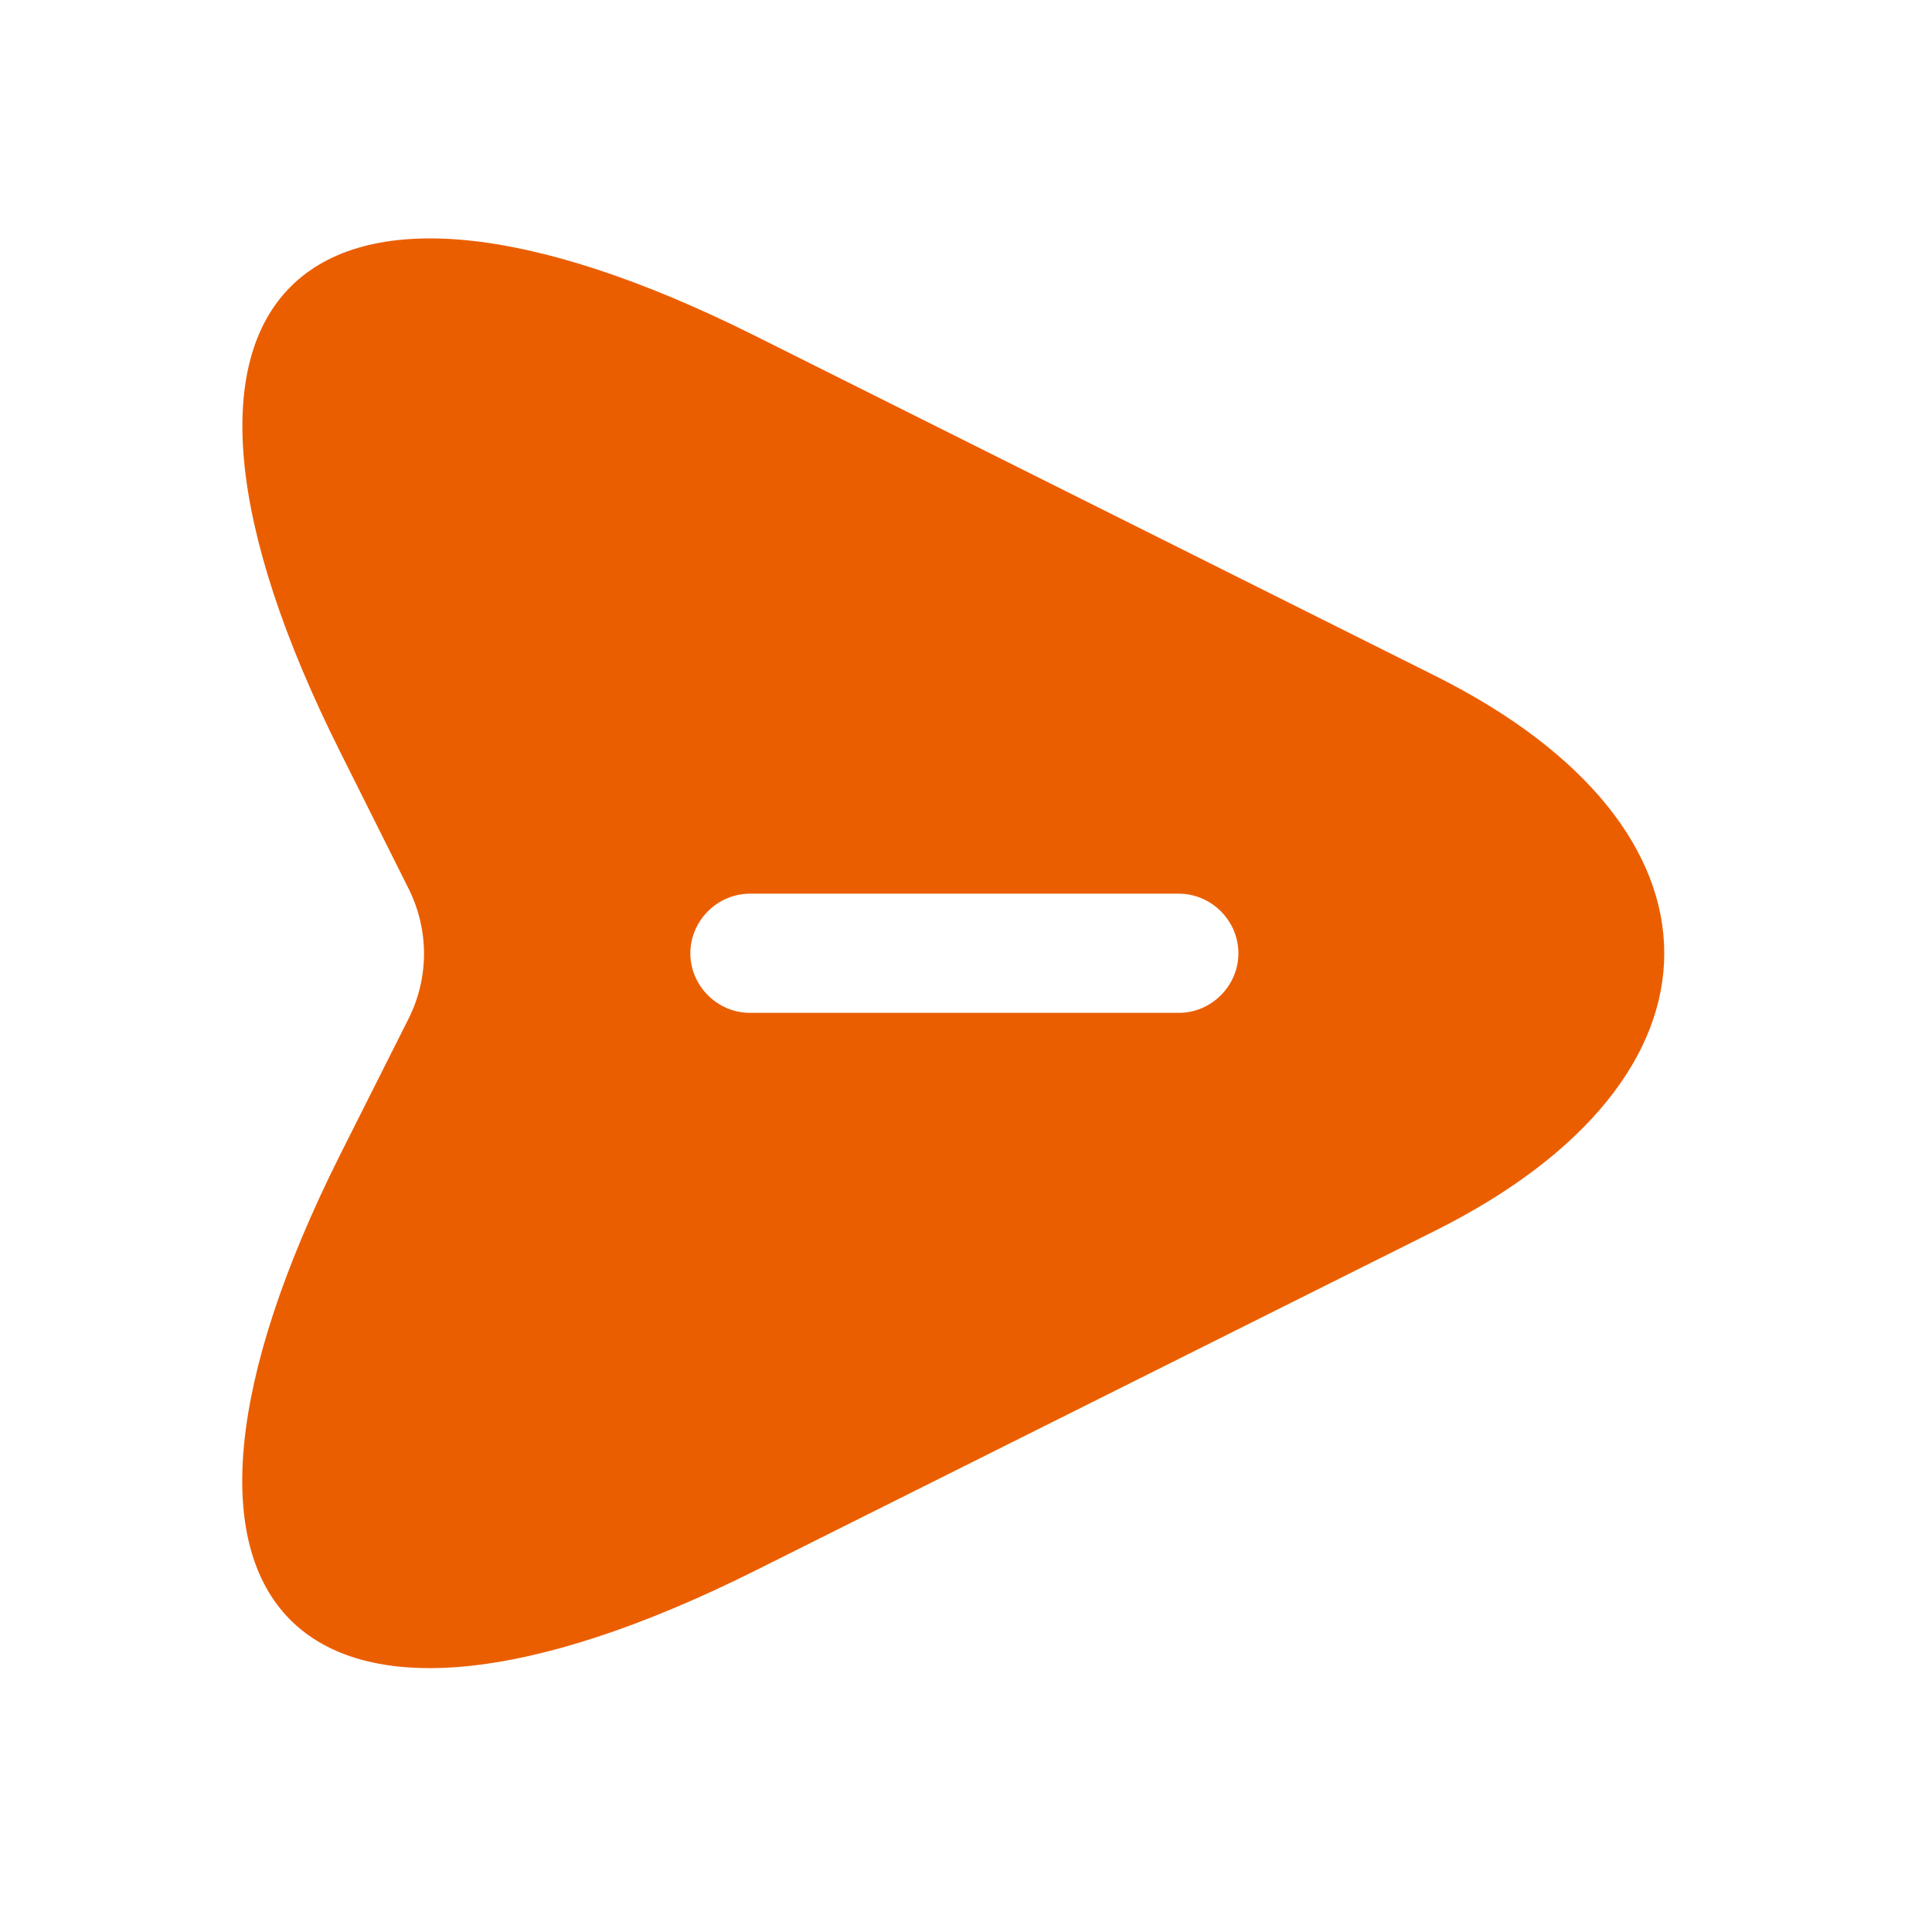 <svg width="28" height="28" viewBox="0 0 28 28" fill="none" xmlns="http://www.w3.org/2000/svg">
<path d="M20.804 9.797L10.949 4.87C4.329 1.554 1.612 4.271 4.927 10.891L5.929 12.894C6.217 13.482 6.217 14.161 5.929 14.748L4.927 16.74C1.612 23.36 4.317 26.077 10.949 22.761L20.804 17.834C25.225 15.623 25.225 12.008 20.804 9.797ZM17.085 14.679H10.868C10.396 14.679 10.005 14.287 10.005 13.816C10.005 13.344 10.396 12.952 10.868 12.952H17.085C17.557 12.952 17.948 13.344 17.948 13.816C17.948 14.287 17.557 14.679 17.085 14.679Z" fill="#EB5E00"/>
</svg>
